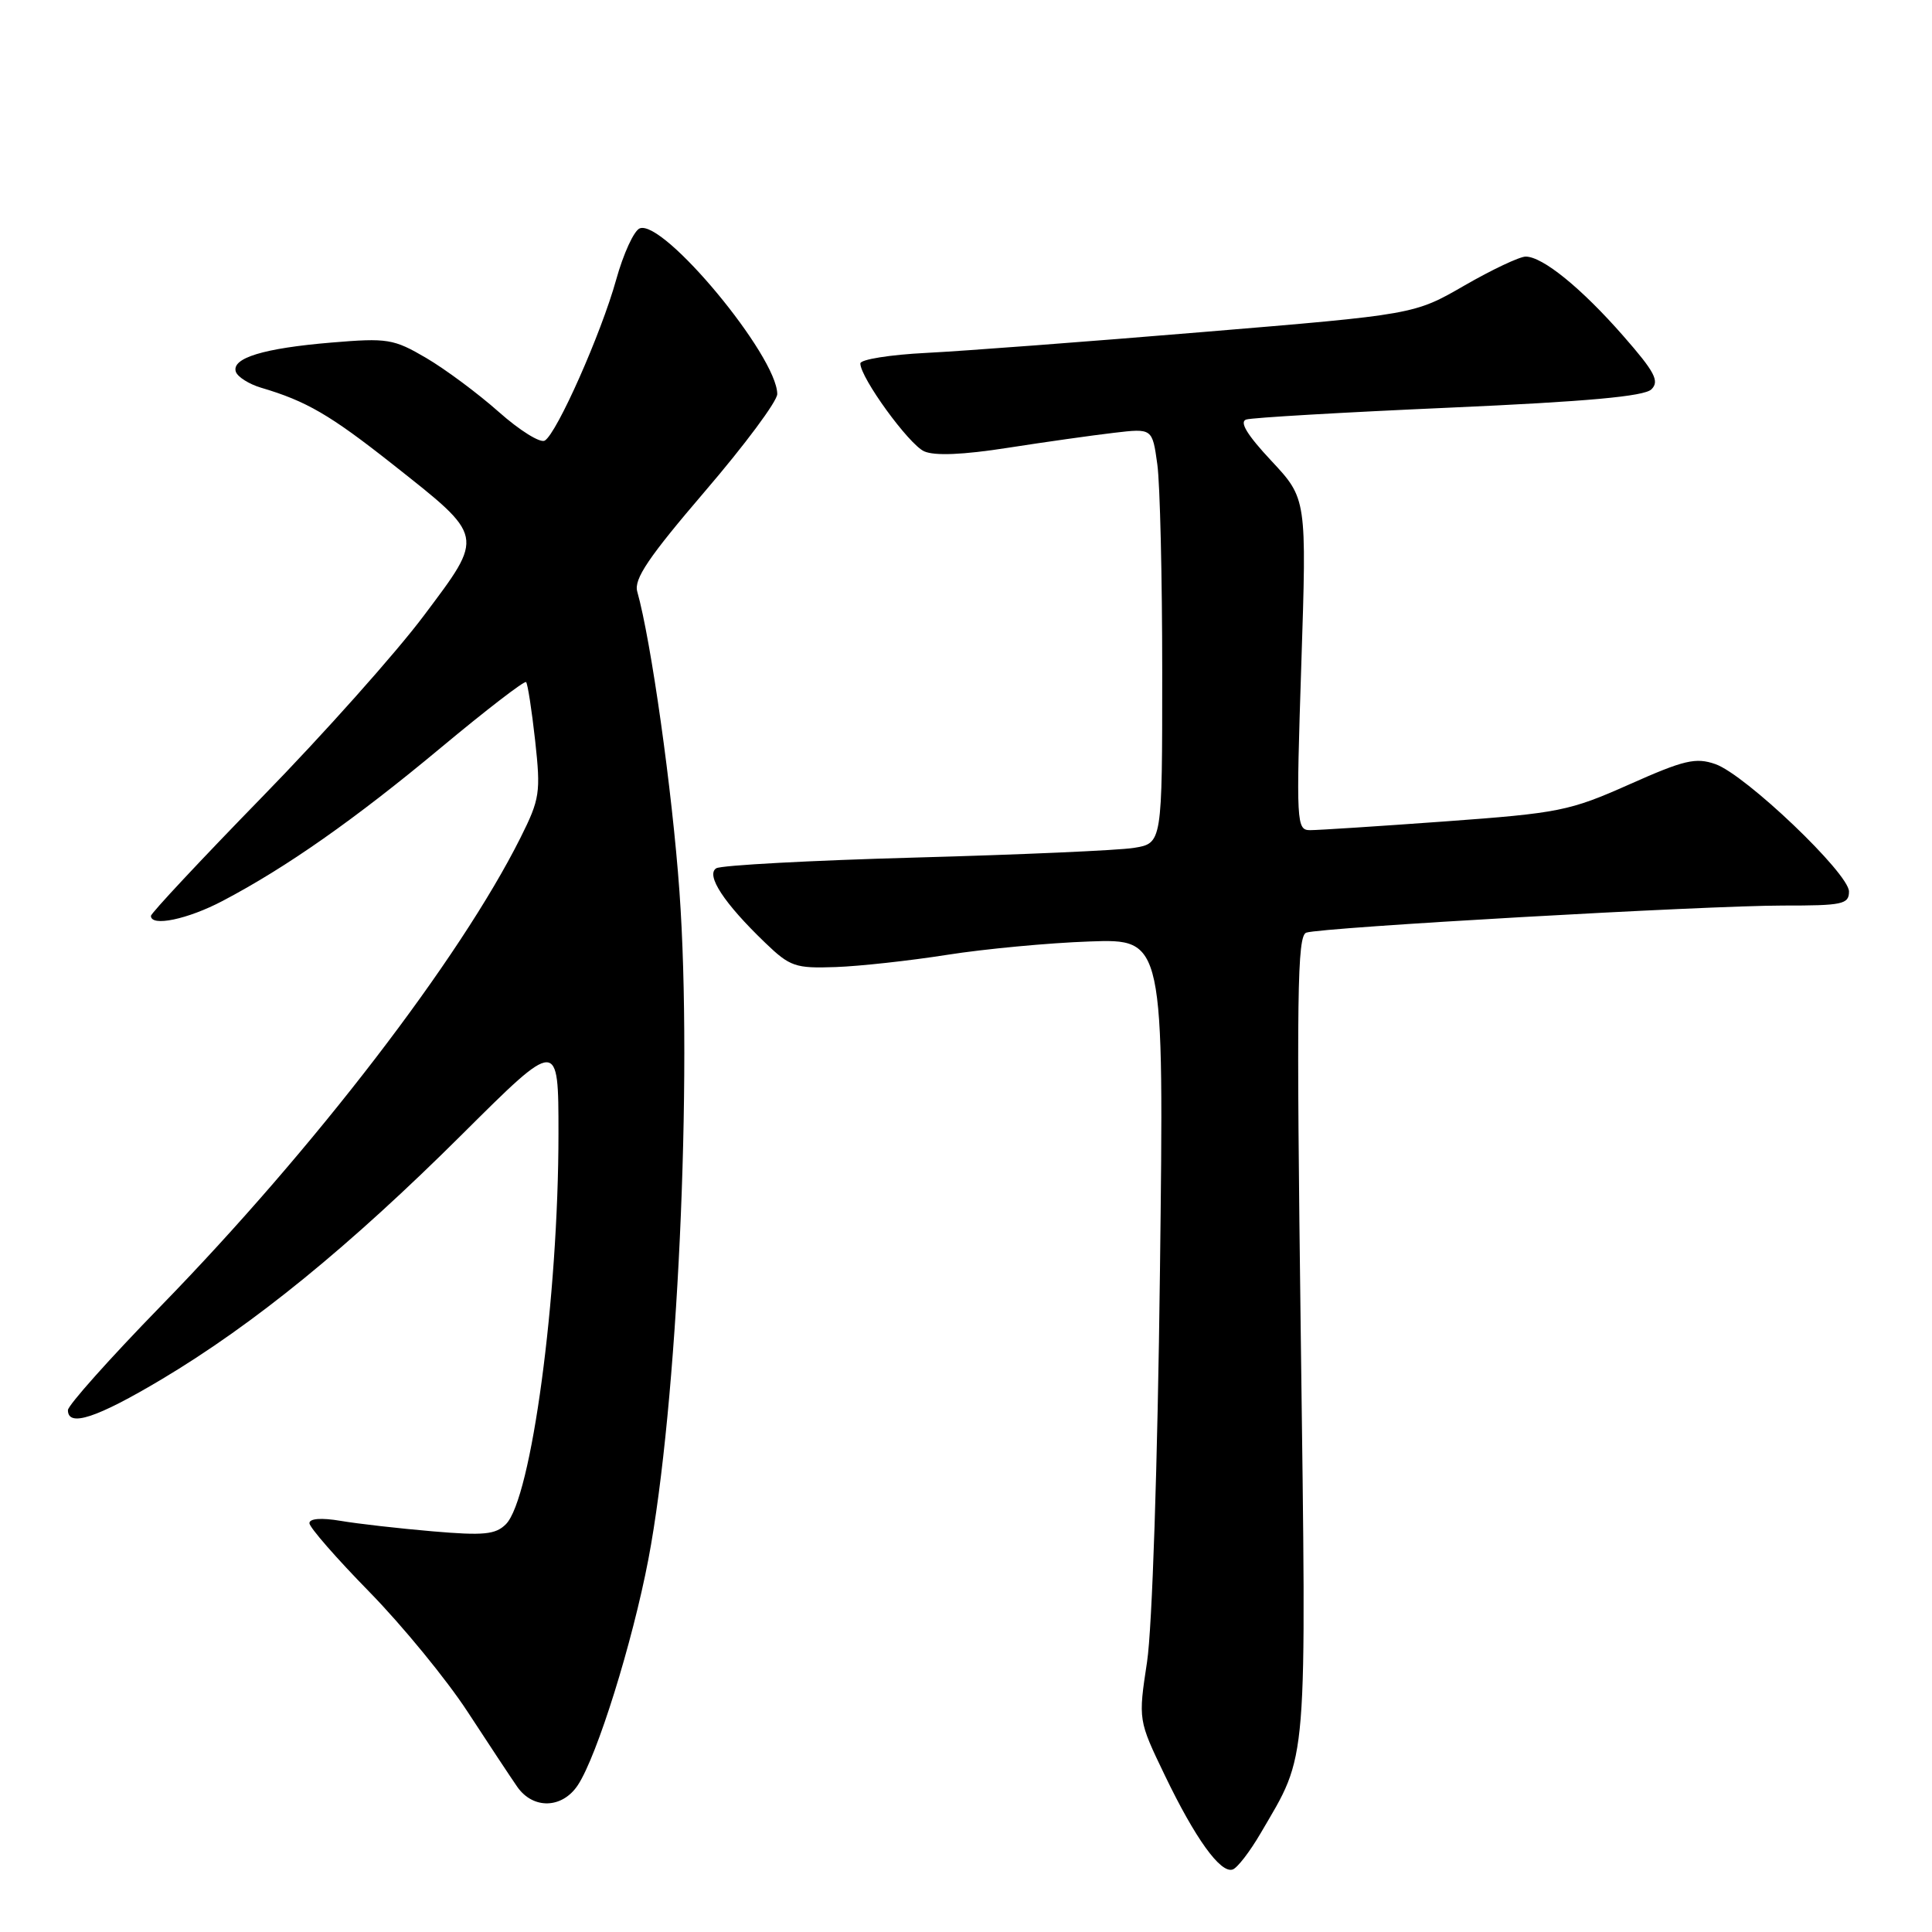 <?xml version="1.0" encoding="UTF-8" standalone="no"?>
<!DOCTYPE svg PUBLIC "-//W3C//DTD SVG 1.1//EN" "http://www.w3.org/Graphics/SVG/1.1/DTD/svg11.dtd" >
<svg xmlns="http://www.w3.org/2000/svg" xmlns:xlink="http://www.w3.org/1999/xlink" version="1.1" viewBox="0 0 256 256">
 <g >
 <path fill="currentColor"
d=" M 167.03 242.93 C 173.35 232.10 173.11 235.08 172.36 176.96 C 171.78 131.86 171.88 123.99 173.09 123.58 C 175.16 122.88 226.04 119.99 236.25 119.99 C 244.14 120.00 245.00 119.82 245.00 118.13 C 245.00 115.73 231.27 102.64 227.30 101.25 C 224.69 100.34 223.16 100.70 215.89 103.94 C 207.98 107.46 206.58 107.74 191.50 108.84 C 182.70 109.48 174.65 110.00 173.61 110.00 C 171.78 110.00 171.74 109.18 172.43 88.04 C 173.15 66.08 173.15 66.08 168.45 61.05 C 165.26 57.64 164.19 55.89 165.13 55.59 C 165.88 55.34 177.97 54.64 192.00 54.02 C 210.33 53.21 217.87 52.52 218.82 51.59 C 219.92 50.51 219.27 49.28 215.10 44.52 C 209.56 38.19 204.41 34.00 202.16 34.00 C 201.36 34.00 197.71 35.72 194.05 37.83 C 187.40 41.67 187.40 41.67 159.45 43.99 C 144.08 45.27 127.56 46.52 122.75 46.76 C 117.94 47.00 114.00 47.63 114.00 48.16 C 114.00 50.04 120.40 58.86 122.45 59.80 C 123.83 60.42 127.57 60.27 133.52 59.34 C 138.46 58.57 144.79 57.68 147.60 57.35 C 152.69 56.75 152.69 56.75 153.35 61.52 C 153.71 64.14 154.00 76.51 154.00 89.01 C 154.00 111.74 154.00 111.74 150.24 112.35 C 148.18 112.68 135.15 113.25 121.30 113.63 C 107.44 114.01 95.57 114.65 94.91 115.05 C 93.48 115.94 95.95 119.70 101.39 124.92 C 104.68 128.09 105.39 128.33 110.73 128.14 C 113.90 128.03 120.55 127.30 125.50 126.52 C 130.45 125.74 138.94 124.94 144.37 124.75 C 154.24 124.40 154.24 124.40 153.70 168.45 C 153.39 194.10 152.67 215.72 151.99 220.21 C 150.82 227.92 150.82 227.92 154.34 235.23 C 158.37 243.61 161.72 248.26 163.33 247.72 C 163.95 247.52 165.61 245.36 167.03 242.93 Z  M 76.58 236.52 C 79.14 232.61 83.79 217.70 85.91 206.63 C 89.77 186.38 91.80 142.81 90.03 118.12 C 89.07 104.73 86.27 84.88 84.44 78.39 C 83.97 76.73 85.93 73.84 93.42 65.09 C 98.69 58.95 103.00 53.15 102.99 52.21 C 102.96 47.16 87.93 29.05 84.77 30.26 C 84.01 30.55 82.60 33.62 81.64 37.08 C 79.66 44.19 73.81 57.38 72.19 58.38 C 71.60 58.75 68.86 57.04 66.10 54.59 C 63.34 52.14 59.01 48.92 56.47 47.43 C 52.15 44.90 51.35 44.77 43.93 45.39 C 34.93 46.14 30.65 47.44 31.25 49.26 C 31.48 49.94 32.98 50.89 34.58 51.37 C 40.61 53.15 43.73 54.97 52.00 61.50 C 64.30 71.22 64.22 70.83 56.18 81.55 C 52.51 86.46 42.86 97.28 34.75 105.59 C 26.64 113.91 20.00 121.01 20.00 121.36 C 20.00 122.83 24.86 121.82 29.51 119.37 C 37.96 114.93 47.02 108.57 58.41 99.08 C 64.41 94.08 69.50 90.16 69.71 90.38 C 69.92 90.59 70.46 94.08 70.91 98.13 C 71.66 105.02 71.54 105.86 68.97 111.00 C 60.91 127.09 41.65 152.18 21.27 173.10 C 14.52 180.03 9.00 186.22 9.00 186.85 C 9.00 189.15 12.82 187.89 21.41 182.77 C 33.65 175.47 46.34 165.13 61.25 150.29 C 74.00 137.60 74.00 137.60 74.00 150.19 C 74.00 171.90 70.41 198.59 67.03 201.97 C 65.66 203.34 64.08 203.49 57.33 202.91 C 52.90 202.53 47.41 201.91 45.13 201.52 C 42.58 201.09 41.00 201.21 41.00 201.83 C 41.00 202.38 44.58 206.48 48.96 210.95 C 53.33 215.42 59.17 222.55 61.94 226.79 C 64.71 231.03 67.67 235.51 68.53 236.75 C 70.64 239.78 74.51 239.67 76.58 236.52 Z "/>
</g>
</svg>